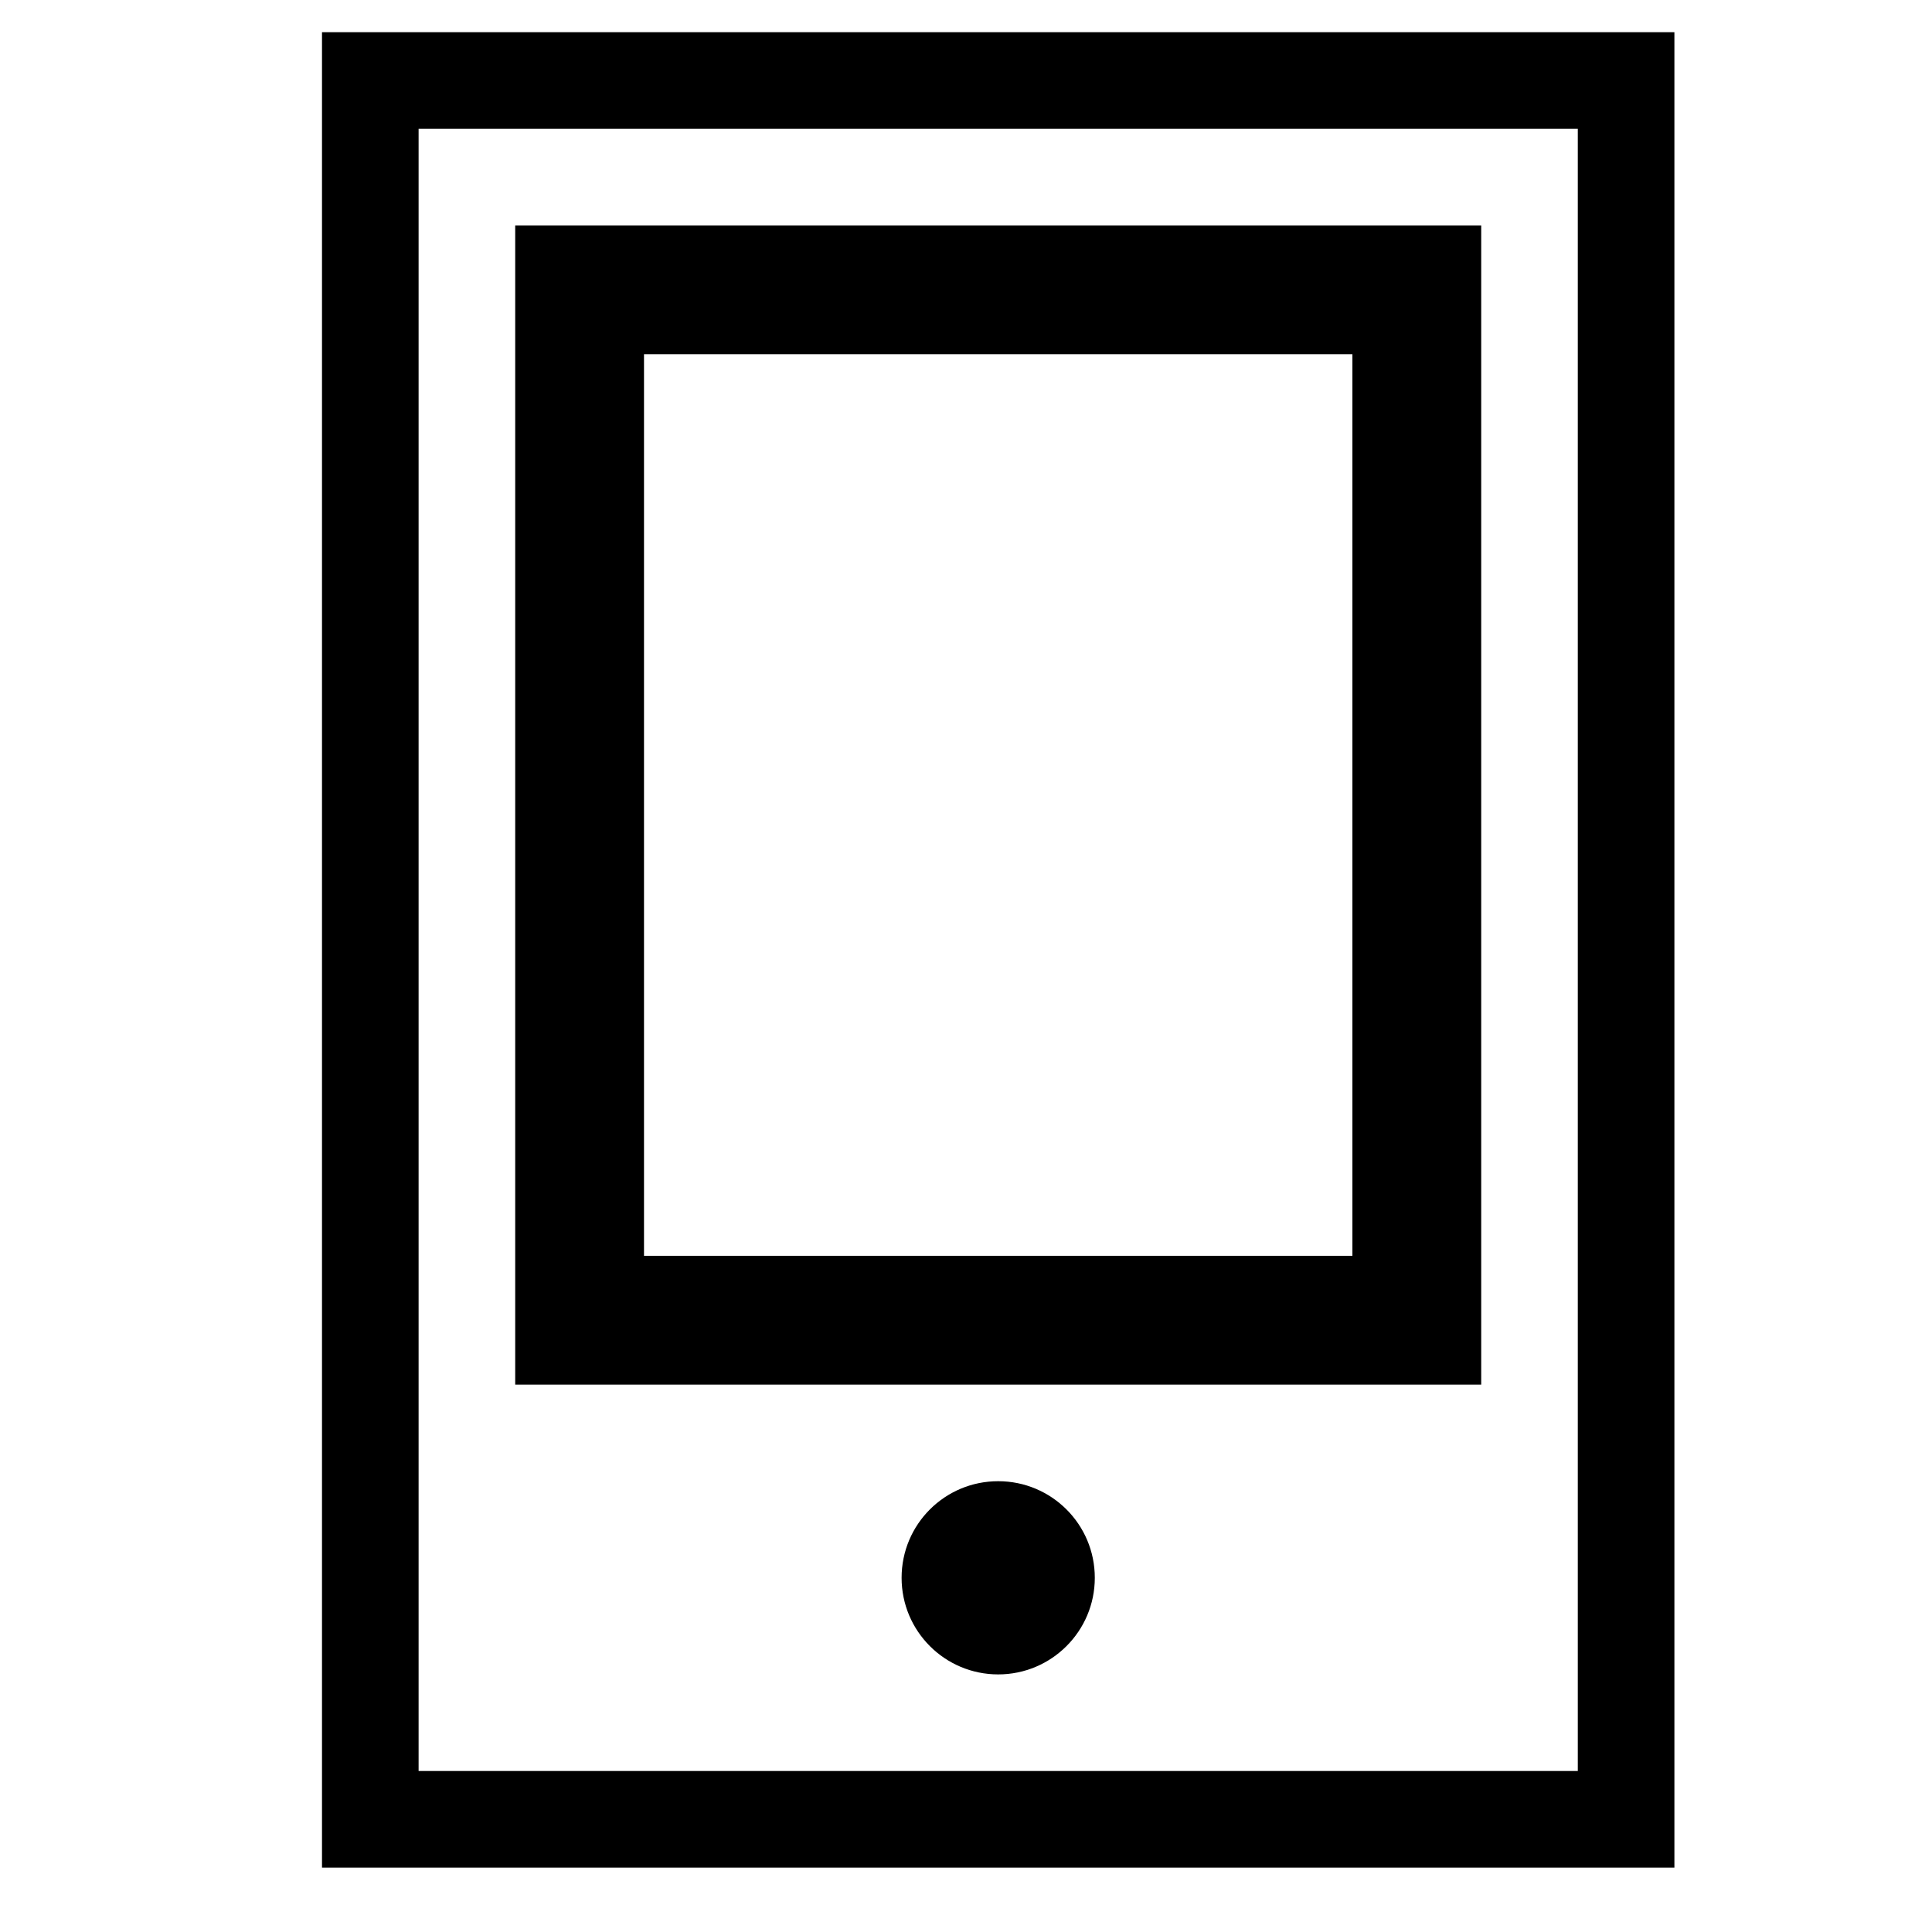 <?xml version="1.0" encoding="utf-8"?>
<!-- Generator: Adobe Illustrator 16.0.3, SVG Export Plug-In . SVG Version: 6.00 Build 0)  -->
<!DOCTYPE svg PUBLIC "-//W3C//DTD SVG 1.1//EN" "http://www.w3.org/Graphics/SVG/1.1/DTD/svg11.dtd">
<svg version="1.1" id="Layer_1" xmlns="http://www.w3.org/2000/svg" xmlns:xlink="http://www.w3.org/1999/xlink" x="0px" y="0px"
	 width="60px" height="60px" viewBox="0 0 60 60" enable-background="new 0 0 60 60" xml:space="preserve">
<path d="M49,4v51H13V4H49 M52,1H10v57h42V1L52,1z"/>
<path d="M42,11v28H20V11H42 M46,7H16v36h30V7L46,7z"/>
<path d="M34,49c0,1.657-1.344,3-3,3c-1.658,0-3-1.343-3-3c0-1.661,1.342-3,3-3C32.656,46,34,47.339,34,49z"/>
</svg>
